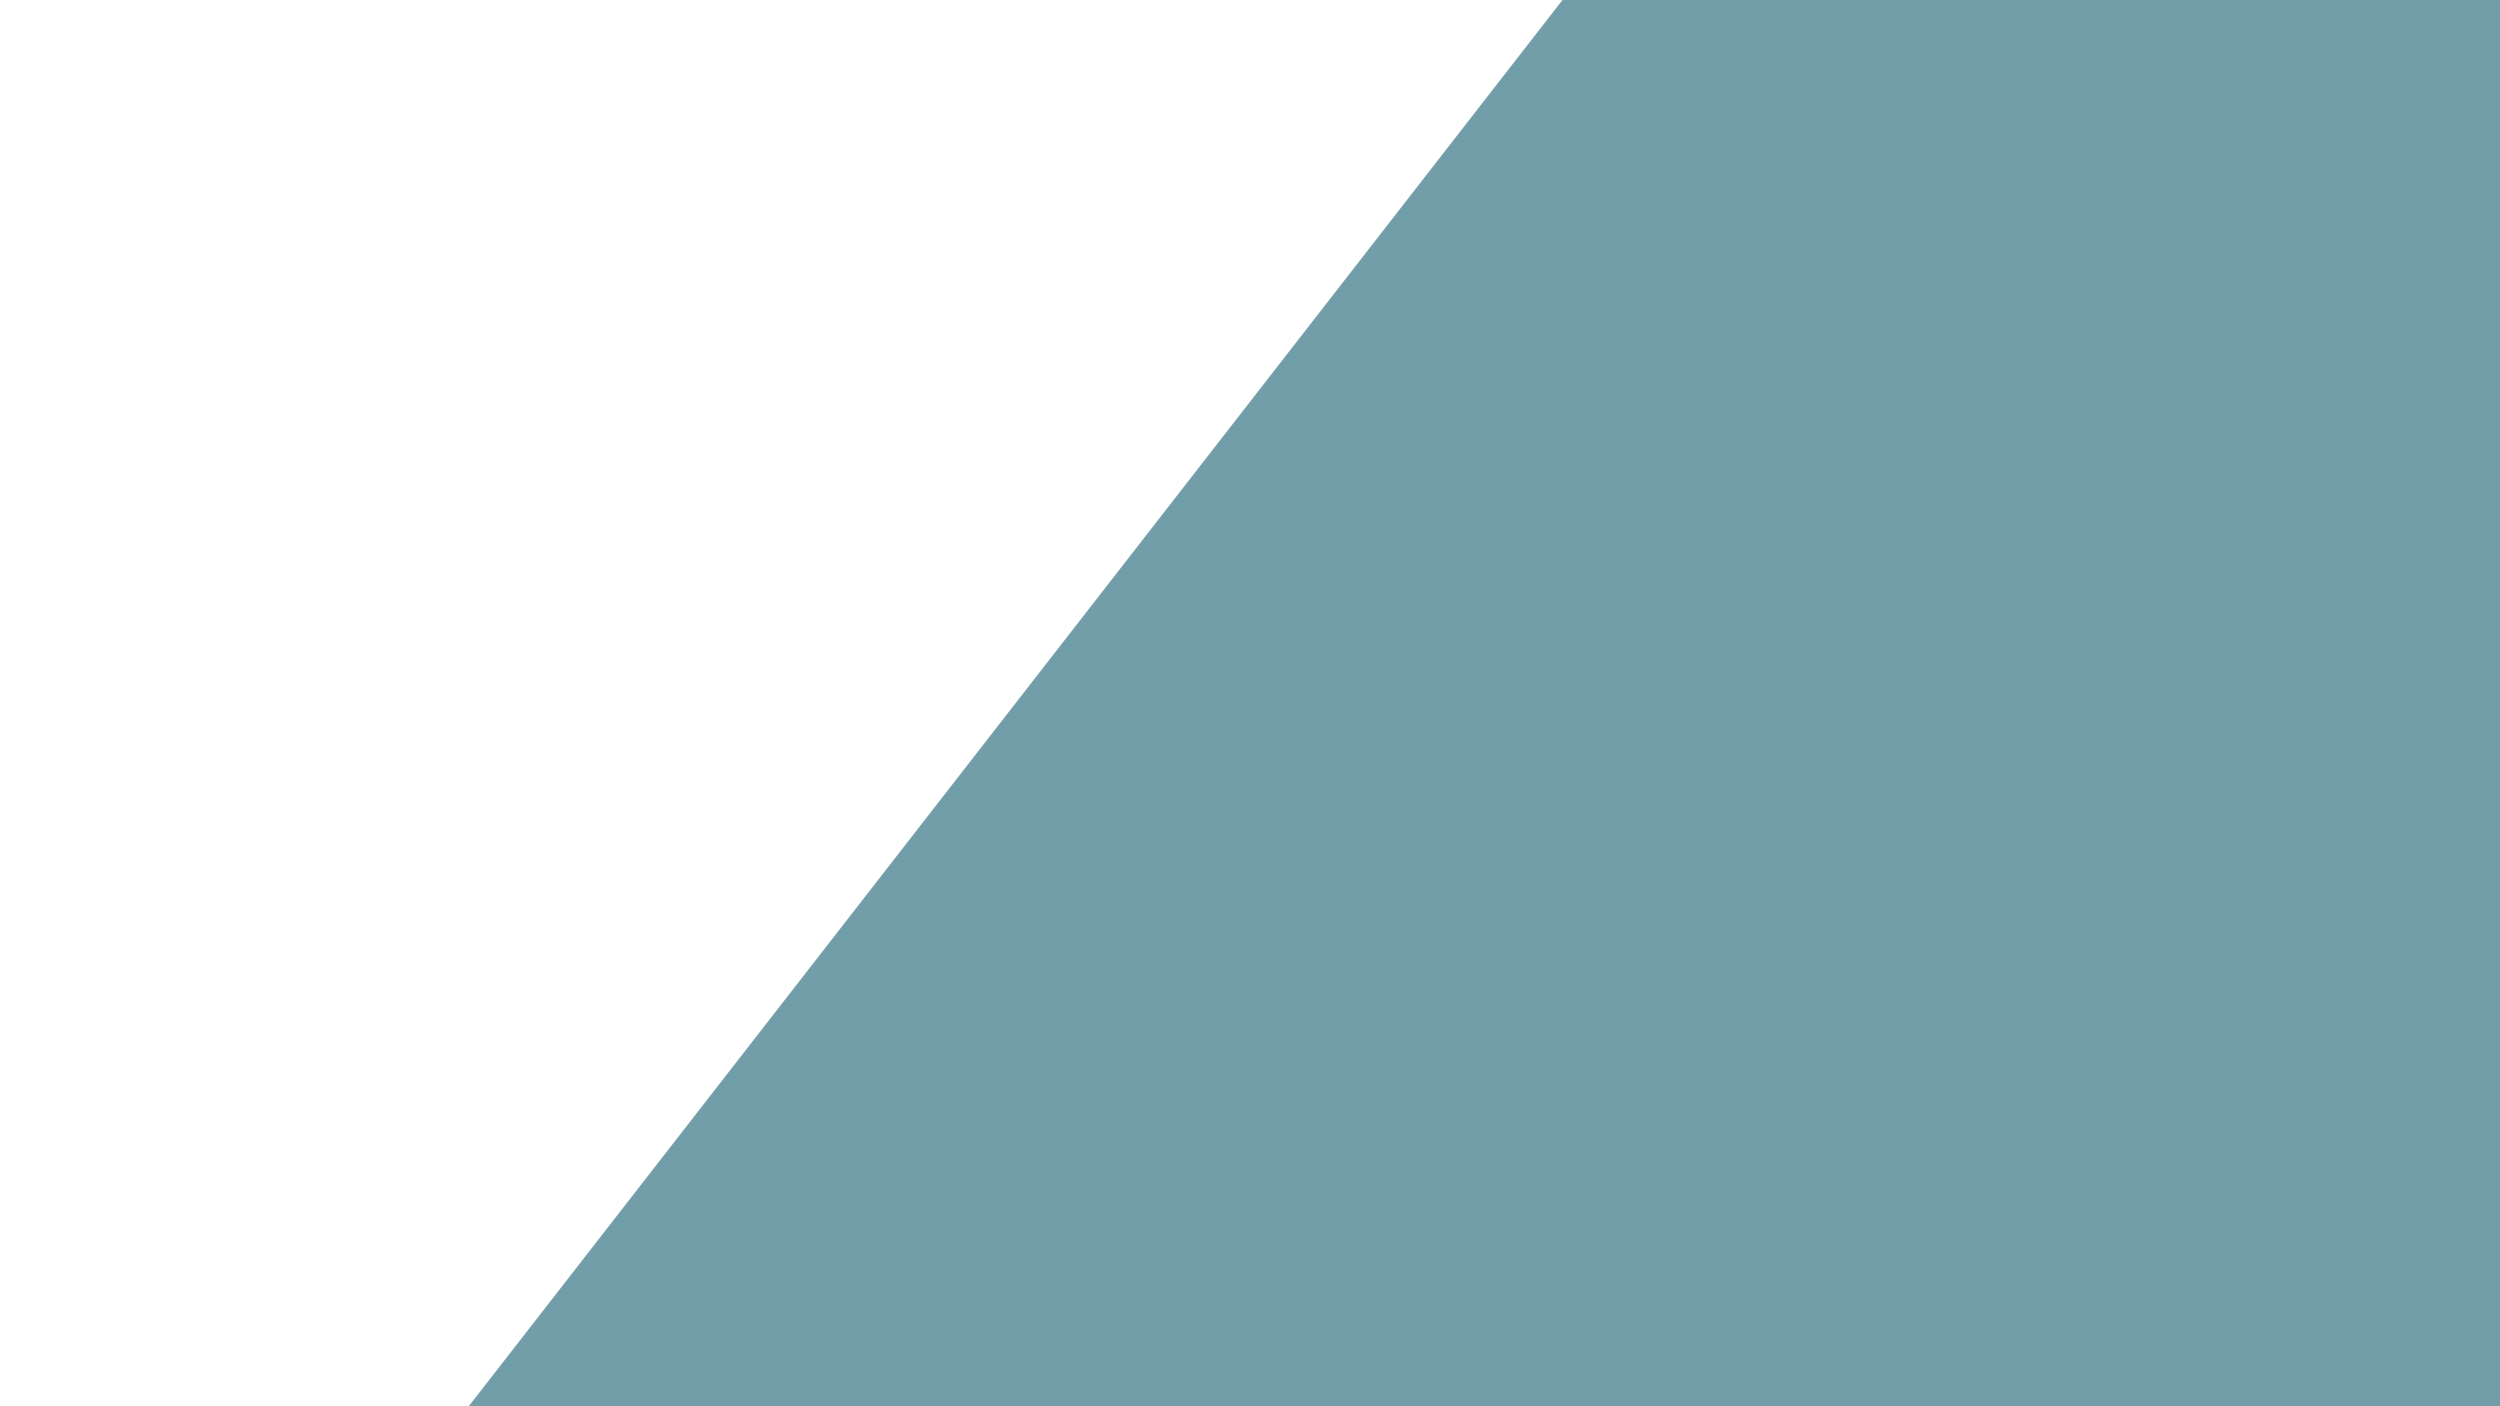 <svg xmlns="http://www.w3.org/2000/svg" width="16" height="9" style="background:#fff" viewBox="0 0 16 9">
  <g fill="none" fill-rule="evenodd">
    <path fill="#719EA9" d="M3,9 L10,0 C14,0 16,0 16,0 L16,9 L3,9 Z"/>
  </g>
</svg>

